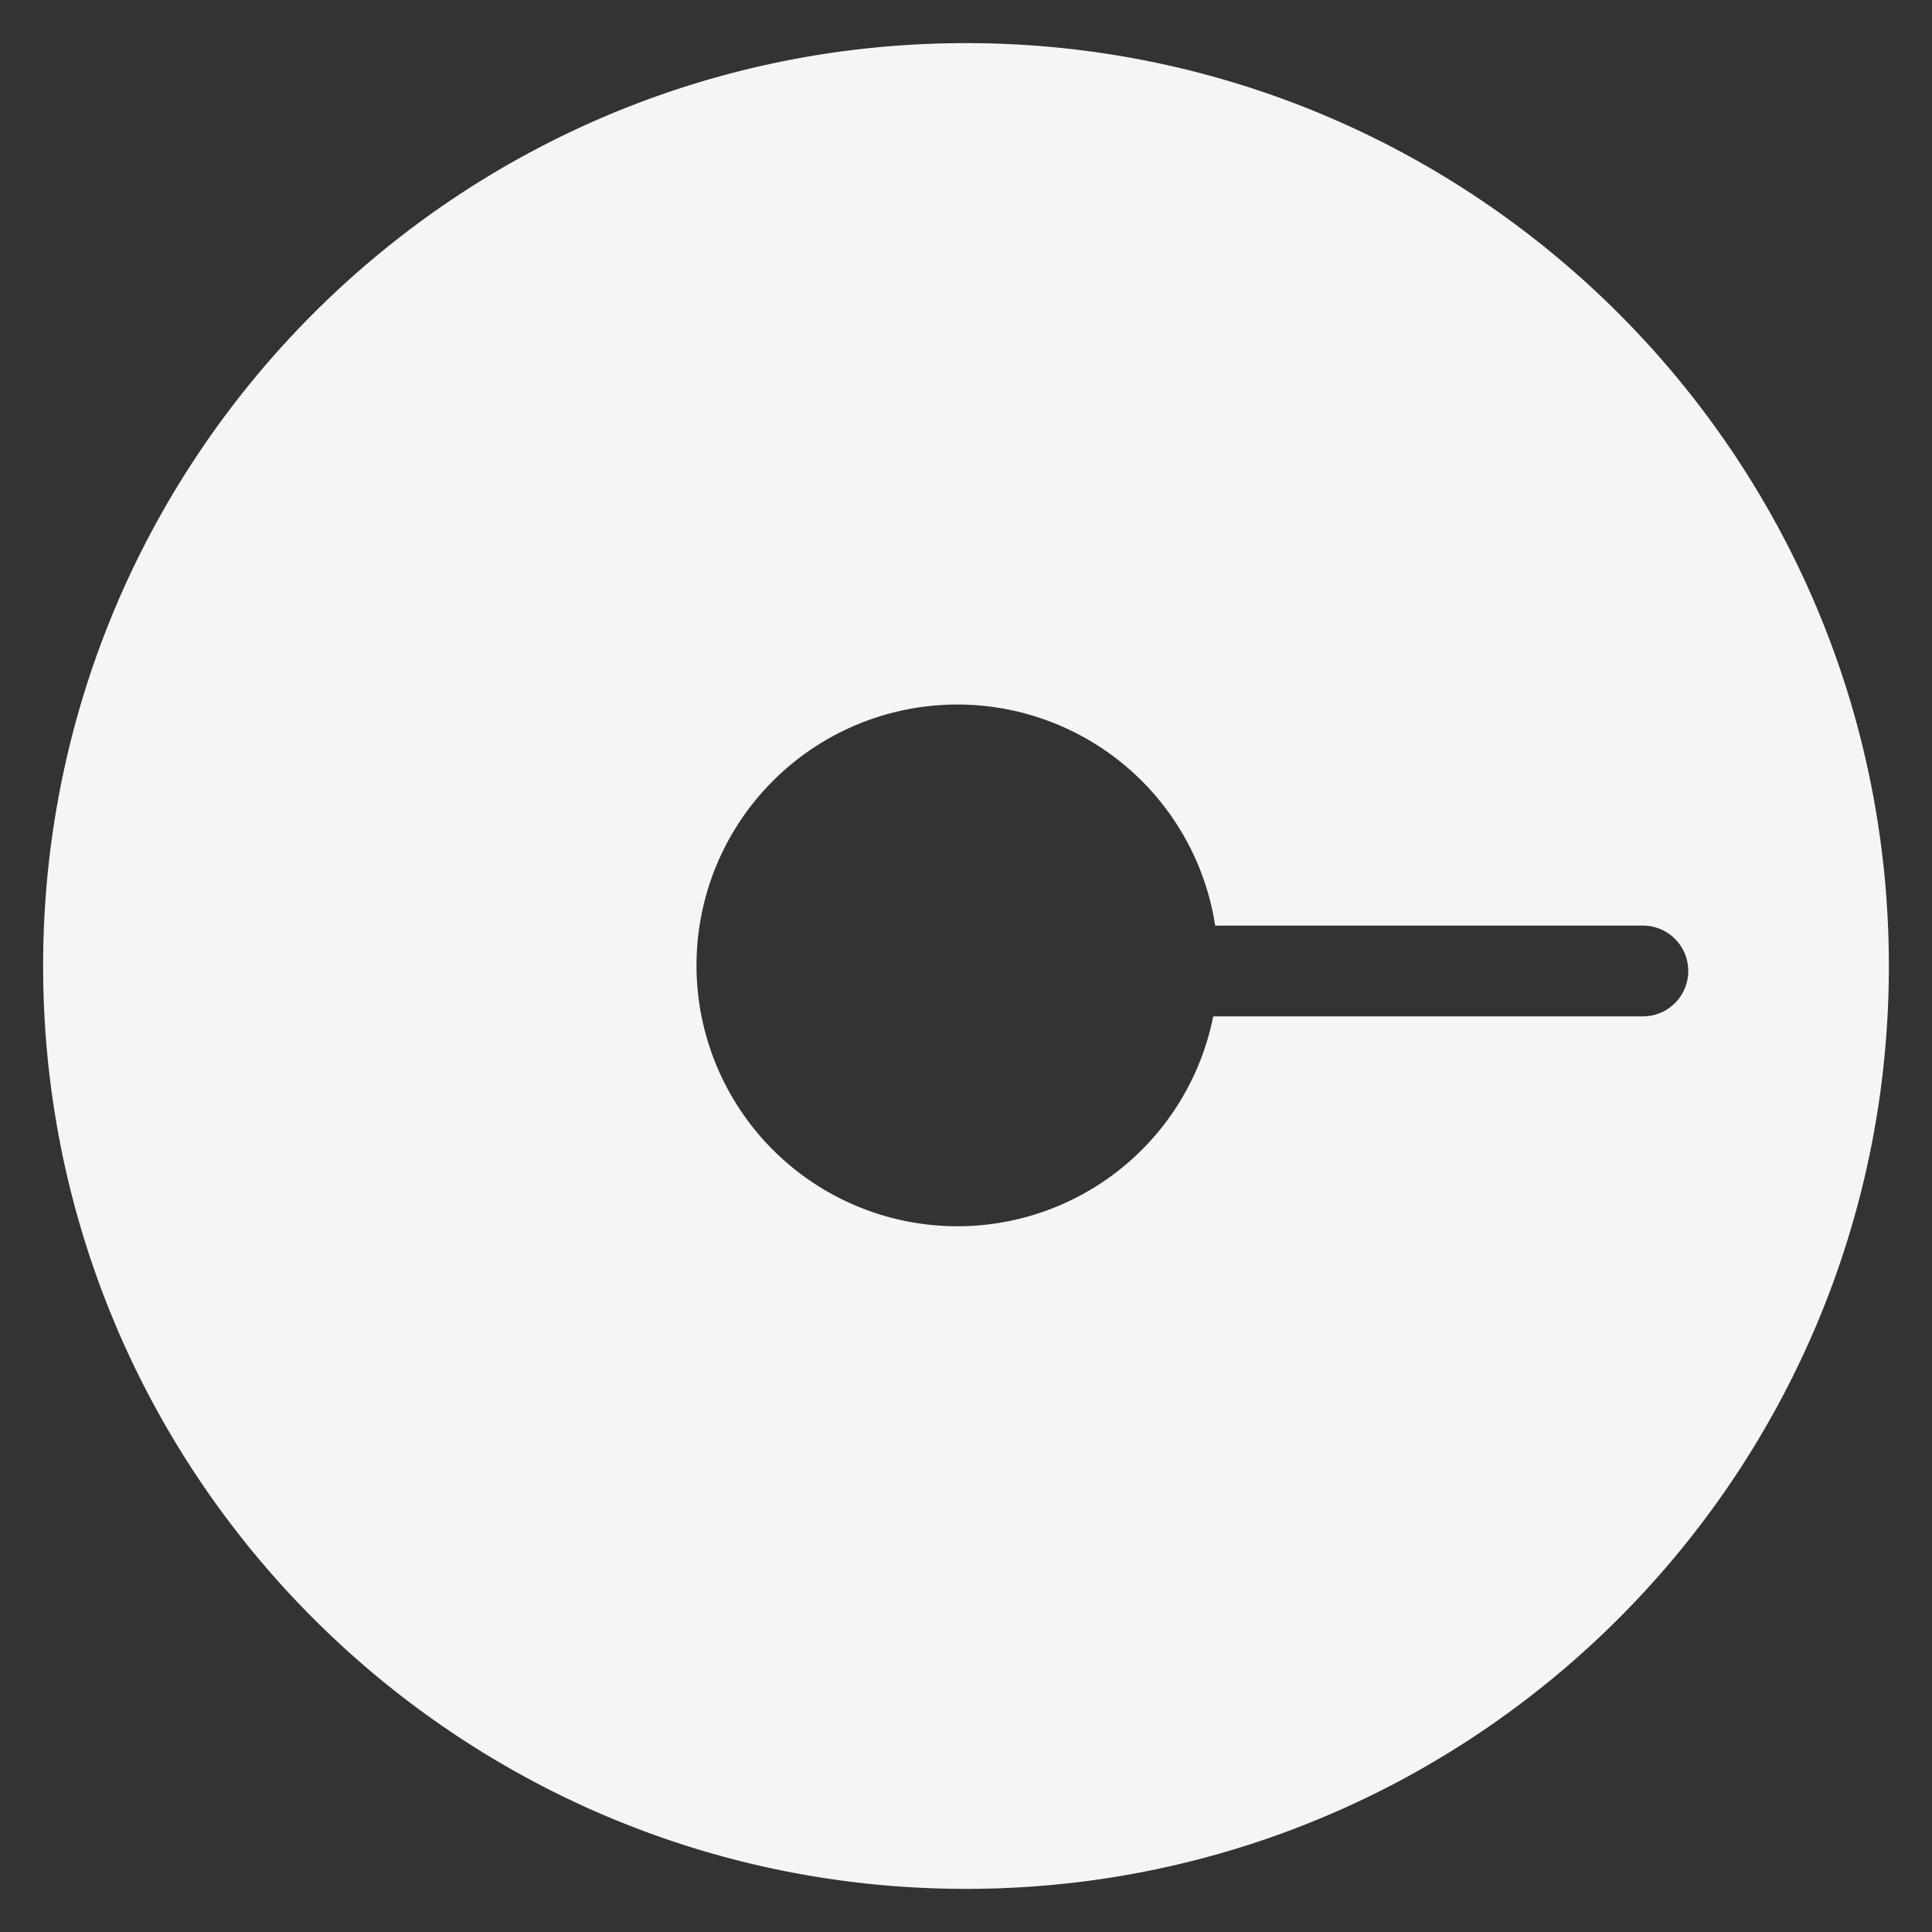 <svg viewBox="0 0 440 440" xmlns="http://www.w3.org/2000/svg"><rect x="0" y="0" width="440" height="440" fill="#333333" stroke="none"/><path d="m220 9.82c-116.08 0-210.18 94.1-210.18 210.18s94.1 210.18 210.18 210.18 210.18-94.1 210.18-210.18-94.1-210.18-210.18-210.18zm153.83 221.65h-97.53a59.41 59.41 0 1 1 .45-20.67h97.08a10.34 10.34 0 1 1 0 20.67z" fill="#f4f5f5"/></svg>